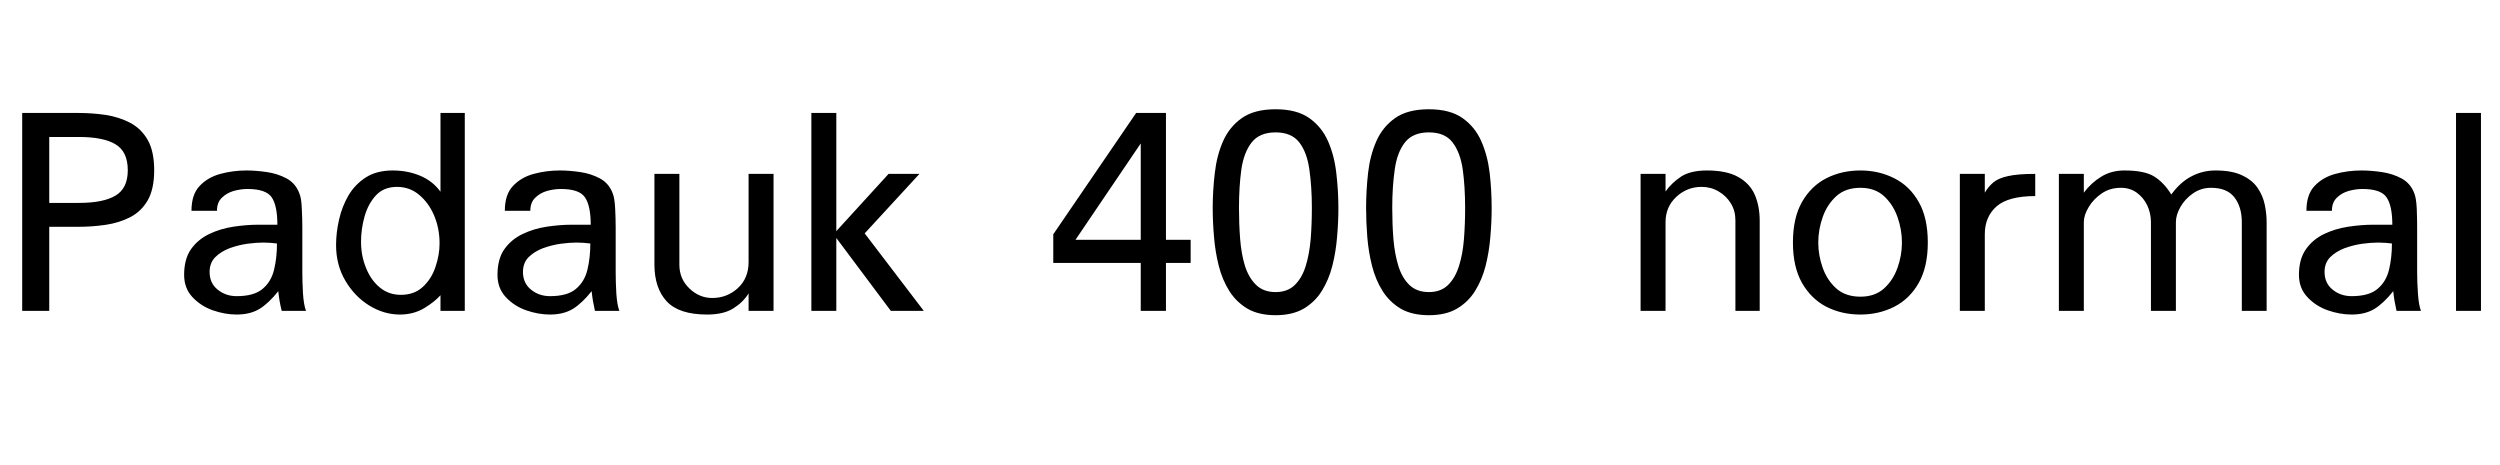 <svg xmlns="http://www.w3.org/2000/svg" xmlns:xlink="http://www.w3.org/1999/xlink" width="190.359" height="35.391"><path fill="black" d="M3.75 23.67L1.69 23.67L1.69 8.60L5.93 8.60Q7.01 8.60 8.04 8.75Q9.07 8.91 9.91 9.35Q10.76 9.80 11.25 10.66Q11.74 11.53 11.74 12.96L11.74 12.96Q11.74 14.39 11.25 15.25Q10.76 16.10 9.91 16.54Q9.07 16.97 8.04 17.12Q7.01 17.27 5.93 17.27L5.93 17.27L3.75 17.27L3.75 23.67ZM3.75 10.43L3.75 15.45L6 15.45Q7.88 15.45 8.80 14.89Q9.73 14.34 9.73 12.96L9.73 12.96Q9.73 11.55 8.80 10.99Q7.88 10.43 6 10.43L6 10.43L3.75 10.43ZM18.02 23.95L18.02 23.95Q17.13 23.95 16.21 23.63Q15.28 23.30 14.65 22.62Q14.02 21.94 14.02 20.93L14.02 20.93Q14.02 19.73 14.54 18.98Q15.07 18.23 15.93 17.82Q16.78 17.41 17.78 17.26Q18.77 17.11 19.69 17.11L19.69 17.11L21.12 17.11Q21.12 15.68 20.70 15.04Q20.27 14.39 18.84 14.39L18.84 14.39Q18.33 14.39 17.79 14.54Q17.25 14.70 16.89 15.06Q16.52 15.42 16.52 16.05L16.52 16.05L14.58 16.05Q14.58 14.81 15.20 14.16Q15.82 13.50 16.78 13.24Q17.74 12.98 18.77 12.98L18.77 12.98Q19.48 12.98 20.31 13.10Q21.14 13.22 21.83 13.59Q22.52 13.97 22.80 14.74L22.80 14.74Q22.95 15.09 22.98 15.87Q23.02 16.64 23.02 17.32L23.02 17.32L23.02 20.74Q23.02 21.47 23.07 22.35Q23.13 23.23 23.30 23.67L23.30 23.67L21.45 23.67Q21.35 23.27 21.29 22.92Q21.23 22.57 21.19 22.17L21.19 22.17Q20.46 23.09 19.76 23.52Q19.05 23.95 18.02 23.95ZM18.02 22.55L18.02 22.55Q19.34 22.55 19.99 22.00Q20.65 21.45 20.87 20.53Q21.09 19.62 21.09 18.54L21.09 18.54Q20.93 18.52 20.59 18.49Q20.25 18.47 20.04 18.47L20.04 18.47Q19.52 18.47 18.83 18.56Q18.14 18.66 17.48 18.90Q16.83 19.15 16.39 19.58Q15.96 20.02 15.96 20.70L15.96 20.70Q15.96 21.56 16.57 22.05Q17.18 22.55 18.02 22.55ZM30.45 23.95L30.45 23.95Q29.23 23.95 28.11 23.26Q27 22.57 26.30 21.38Q25.59 20.18 25.59 18.66L25.59 18.66Q25.59 17.70 25.82 16.71Q26.04 15.73 26.54 14.87Q27.05 14.02 27.87 13.50Q28.69 12.98 29.91 12.98L29.91 12.98Q31.03 12.98 31.99 13.38Q32.95 13.78 33.54 14.60L33.54 14.60L33.54 8.60L35.39 8.60L35.39 23.67L33.54 23.67L33.54 22.48Q33.09 22.99 32.29 23.47Q31.48 23.95 30.45 23.95ZM30.52 22.45L30.52 22.45Q31.55 22.45 32.20 21.84Q32.86 21.23 33.16 20.32Q33.47 19.41 33.47 18.54L33.47 18.54Q33.47 17.39 33.06 16.42Q32.65 15.45 31.92 14.84Q31.20 14.23 30.23 14.23L30.23 14.23Q29.23 14.23 28.63 14.87Q28.03 15.52 27.76 16.48Q27.49 17.44 27.49 18.40L27.49 18.40Q27.49 19.48 27.87 20.40Q28.24 21.33 28.92 21.89Q29.60 22.45 30.52 22.45ZM41.88 23.95L41.88 23.95Q40.99 23.95 40.07 23.63Q39.14 23.30 38.51 22.62Q37.88 21.94 37.88 20.93L37.88 20.93Q37.88 19.73 38.40 18.98Q38.93 18.23 39.79 17.82Q40.64 17.41 41.64 17.26Q42.63 17.11 43.55 17.11L43.55 17.11L44.98 17.11Q44.98 15.68 44.55 15.04Q44.13 14.39 42.70 14.39L42.70 14.39Q42.19 14.39 41.65 14.54Q41.11 14.70 40.75 15.06Q40.38 15.42 40.38 16.05L40.38 16.05L38.44 16.05Q38.44 14.81 39.06 14.16Q39.68 13.50 40.64 13.24Q41.60 12.98 42.63 12.98L42.63 12.98Q43.34 12.98 44.17 13.10Q45 13.22 45.69 13.59Q46.38 13.97 46.66 14.74L46.66 14.74Q46.80 15.09 46.84 15.87Q46.88 16.64 46.88 17.32L46.88 17.32L46.88 20.74Q46.88 21.47 46.93 22.35Q46.99 23.23 47.16 23.67L47.16 23.67L45.30 23.67Q45.21 23.27 45.15 22.92Q45.09 22.57 45.05 22.17L45.05 22.17Q44.32 23.09 43.62 23.52Q42.91 23.95 41.88 23.95ZM41.88 22.55L41.88 22.55Q43.20 22.55 43.85 22.00Q44.51 21.45 44.73 20.53Q44.95 19.62 44.95 18.54L44.95 18.54Q44.79 18.52 44.45 18.49Q44.11 18.47 43.90 18.47L43.90 18.47Q43.38 18.47 42.69 18.56Q42 18.66 41.34 18.90Q40.69 19.15 40.25 19.58Q39.82 20.02 39.82 20.70L39.82 20.70Q39.82 21.56 40.43 22.05Q41.04 22.55 41.88 22.55ZM53.84 23.95L53.84 23.95Q51.70 23.95 50.77 22.95Q49.83 21.94 49.83 20.13L49.83 20.13L49.83 13.24L51.73 13.24L51.73 20.16Q51.73 21.23 52.49 21.96Q53.25 22.69 54.23 22.69L54.23 22.69Q55.36 22.69 56.18 21.94Q57 21.19 57 19.95L57 19.95L57 13.24L58.90 13.24L58.90 23.67L57 23.67L57 22.34Q56.58 23.02 55.84 23.48Q55.10 23.95 53.84 23.95ZM63.68 23.67L61.78 23.67L61.78 8.60L63.68 8.60L63.68 17.60L67.66 13.24L70.01 13.24L65.84 17.77L70.34 23.67L67.83 23.67L63.68 18.12L63.68 23.67ZM88.78 23.67L86.86 23.67L86.86 20.02L80.20 20.02L80.20 17.84L86.51 8.60L88.78 8.60L88.78 18.26L90.66 18.26L90.66 20.02L88.78 20.02L88.78 23.67ZM86.86 10.92L81.89 18.26L86.86 18.26L86.86 10.92ZM97.13 24L97.13 24Q95.84 24 94.98 23.50Q94.13 22.99 93.60 22.15Q93.07 21.30 92.80 20.24Q92.53 19.17 92.44 18.04Q92.34 16.90 92.34 15.84L92.34 15.84Q92.34 14.51 92.50 13.17Q92.65 11.84 93.13 10.75Q93.61 9.66 94.56 8.99Q95.51 8.32 97.13 8.32L97.13 8.32Q98.74 8.32 99.69 8.99Q100.64 9.66 101.12 10.75Q101.60 11.84 101.75 13.17Q101.91 14.51 101.91 15.84L101.91 15.84Q101.91 16.90 101.81 18.04Q101.72 19.17 101.45 20.24Q101.18 21.30 100.65 22.15Q100.13 22.99 99.27 23.50Q98.41 24 97.13 24ZM97.13 22.24L97.13 22.24Q98.04 22.24 98.59 21.70Q99.14 21.16 99.42 20.26Q99.70 19.36 99.80 18.21Q99.89 17.06 99.89 15.84L99.89 15.84Q99.89 14.23 99.70 12.91Q99.52 11.60 98.93 10.84Q98.34 10.08 97.13 10.08L97.13 10.08Q95.91 10.08 95.31 10.84Q94.71 11.60 94.52 12.91Q94.34 14.23 94.34 15.84L94.34 15.84Q94.34 17.06 94.43 18.21Q94.52 19.36 94.80 20.26Q95.09 21.16 95.65 21.70Q96.21 22.24 97.13 22.24ZM108.80 24L108.80 24Q107.51 24 106.65 23.50Q105.80 22.99 105.27 22.15Q104.74 21.30 104.47 20.24Q104.20 19.17 104.11 18.04Q104.02 16.90 104.02 15.84L104.02 15.84Q104.02 14.51 104.17 13.17Q104.32 11.84 104.80 10.75Q105.28 9.66 106.23 8.99Q107.18 8.32 108.80 8.32L108.80 8.32Q110.41 8.32 111.36 8.99Q112.31 9.66 112.79 10.75Q113.27 11.84 113.43 13.17Q113.58 14.51 113.58 15.84L113.58 15.84Q113.58 16.90 113.48 18.04Q113.39 19.17 113.12 20.24Q112.85 21.30 112.32 22.15Q111.80 22.99 110.94 23.50Q110.09 24 108.80 24ZM108.80 22.24L108.80 22.24Q109.71 22.24 110.26 21.70Q110.81 21.16 111.09 20.26Q111.38 19.36 111.47 18.21Q111.56 17.06 111.56 15.84L111.56 15.84Q111.56 14.23 111.38 12.91Q111.19 11.60 110.60 10.84Q110.02 10.08 108.80 10.08L108.80 10.08Q107.58 10.08 106.98 10.84Q106.38 11.60 106.20 12.91Q106.01 14.23 106.01 15.84L106.01 15.84Q106.01 17.06 106.10 18.21Q106.20 19.36 106.48 20.26Q106.76 21.16 107.32 21.70Q107.88 22.24 108.80 22.24ZM126.82 23.67L124.92 23.67L124.92 13.24L126.82 13.24L126.82 14.58Q127.29 13.92 128.00 13.45Q128.72 12.98 129.98 12.98L129.98 12.98Q131.48 12.98 132.36 13.48Q133.24 13.97 133.62 14.84Q133.99 15.70 133.99 16.83L133.99 16.83L133.99 23.67L132.14 23.67L132.14 16.76Q132.14 16.05 131.79 15.48Q131.44 14.91 130.85 14.57Q130.27 14.23 129.56 14.23L129.56 14.23Q128.46 14.23 127.64 14.99Q126.82 15.75 126.82 16.92L126.82 16.92L126.82 23.67ZM141.66 23.95L141.66 23.95Q140.23 23.95 139.07 23.36Q137.91 22.76 137.21 21.54Q136.52 20.32 136.52 18.47L136.52 18.47Q136.52 16.59 137.21 15.38Q137.91 14.16 139.07 13.57Q140.23 12.98 141.66 12.98L141.66 12.98Q143.06 12.98 144.23 13.57Q145.41 14.16 146.10 15.38Q146.79 16.59 146.79 18.47L146.79 18.47Q146.79 20.32 146.10 21.54Q145.41 22.76 144.23 23.36Q143.06 23.95 141.66 23.95ZM141.66 22.59L141.66 22.59Q142.76 22.59 143.45 21.97Q144.14 21.35 144.48 20.40Q144.82 19.45 144.82 18.47L144.82 18.47Q144.82 17.48 144.48 16.52Q144.14 15.56 143.45 14.93Q142.76 14.30 141.66 14.30L141.66 14.30Q140.53 14.30 139.83 14.93Q139.13 15.56 138.79 16.52Q138.45 17.48 138.45 18.47L138.45 18.47Q138.45 19.45 138.79 20.40Q139.13 21.35 139.83 21.97Q140.53 22.59 141.66 22.59ZM151.13 23.67L149.23 23.67L149.23 13.24L151.13 13.24L151.13 14.67Q151.41 14.20 151.78 13.89Q152.16 13.57 152.89 13.41Q153.63 13.24 154.97 13.24L154.97 13.24L154.97 14.93Q152.93 14.93 152.03 15.71Q151.13 16.50 151.13 17.84L151.13 17.84L151.13 23.67ZM158.67 23.67L156.77 23.67L156.77 13.24L158.67 13.24L158.67 14.67Q159.23 13.92 160.00 13.45Q160.76 12.98 161.77 12.98L161.77 12.98Q163.29 12.98 164.03 13.44Q164.77 13.90 165.33 14.81L165.33 14.81Q166.03 13.85 166.88 13.42Q167.72 12.98 168.70 12.98L168.70 12.98Q169.97 12.98 170.74 13.36Q171.52 13.73 171.91 14.32Q172.31 14.91 172.45 15.60Q172.59 16.29 172.59 16.92L172.59 16.92L172.59 23.67L170.70 23.67L170.70 16.92Q170.70 15.75 170.13 15.02Q169.57 14.30 168.35 14.30L168.35 14.30Q167.60 14.30 166.99 14.72Q166.38 15.14 166.03 15.75Q165.68 16.36 165.68 16.92L165.68 16.92L165.68 23.67L163.78 23.67L163.78 16.92Q163.78 16.24 163.50 15.64Q163.22 15.05 162.70 14.67Q162.19 14.30 161.48 14.30L161.48 14.30Q160.66 14.30 160.03 14.73Q159.40 15.16 159.04 15.77Q158.67 16.38 158.67 16.92L158.67 16.92L158.67 23.67ZM179.06 23.95L179.06 23.95Q178.17 23.95 177.25 23.63Q176.32 23.30 175.69 22.62Q175.05 21.94 175.05 20.93L175.05 20.93Q175.05 19.73 175.58 18.98Q176.11 18.23 176.96 17.82Q177.82 17.41 178.82 17.26Q179.81 17.11 180.73 17.11L180.73 17.11L182.16 17.11Q182.16 15.68 181.73 15.04Q181.31 14.39 179.88 14.39L179.88 14.39Q179.37 14.39 178.83 14.54Q178.29 14.70 177.93 15.06Q177.56 15.42 177.56 16.05L177.56 16.05L175.62 16.05Q175.62 14.81 176.24 14.16Q176.86 13.50 177.82 13.24Q178.78 12.98 179.81 12.98L179.81 12.98Q180.52 12.98 181.35 13.10Q182.18 13.22 182.87 13.59Q183.56 13.97 183.84 14.74L183.84 14.74Q183.98 15.09 184.02 15.87Q184.05 16.64 184.05 17.32L184.05 17.32L184.05 20.74Q184.05 21.47 184.11 22.35Q184.17 23.23 184.34 23.67L184.34 23.67L182.48 23.67Q182.39 23.27 182.33 22.92Q182.27 22.57 182.23 22.17L182.23 22.17Q181.50 23.09 180.80 23.52Q180.09 23.95 179.06 23.95ZM179.06 22.55L179.06 22.55Q180.38 22.55 181.03 22.00Q181.69 21.45 181.91 20.53Q182.13 19.62 182.13 18.54L182.13 18.54Q181.97 18.52 181.63 18.49Q181.29 18.47 181.08 18.47L181.08 18.47Q180.56 18.47 179.87 18.56Q179.18 18.66 178.52 18.90Q177.87 19.15 177.43 19.58Q177 20.02 177 20.70L177 20.70Q177 21.56 177.61 22.05Q178.22 22.55 179.06 22.55ZM188.91 23.67L187.01 23.67L187.01 8.60L188.91 8.60L188.91 23.67Z"/></svg>